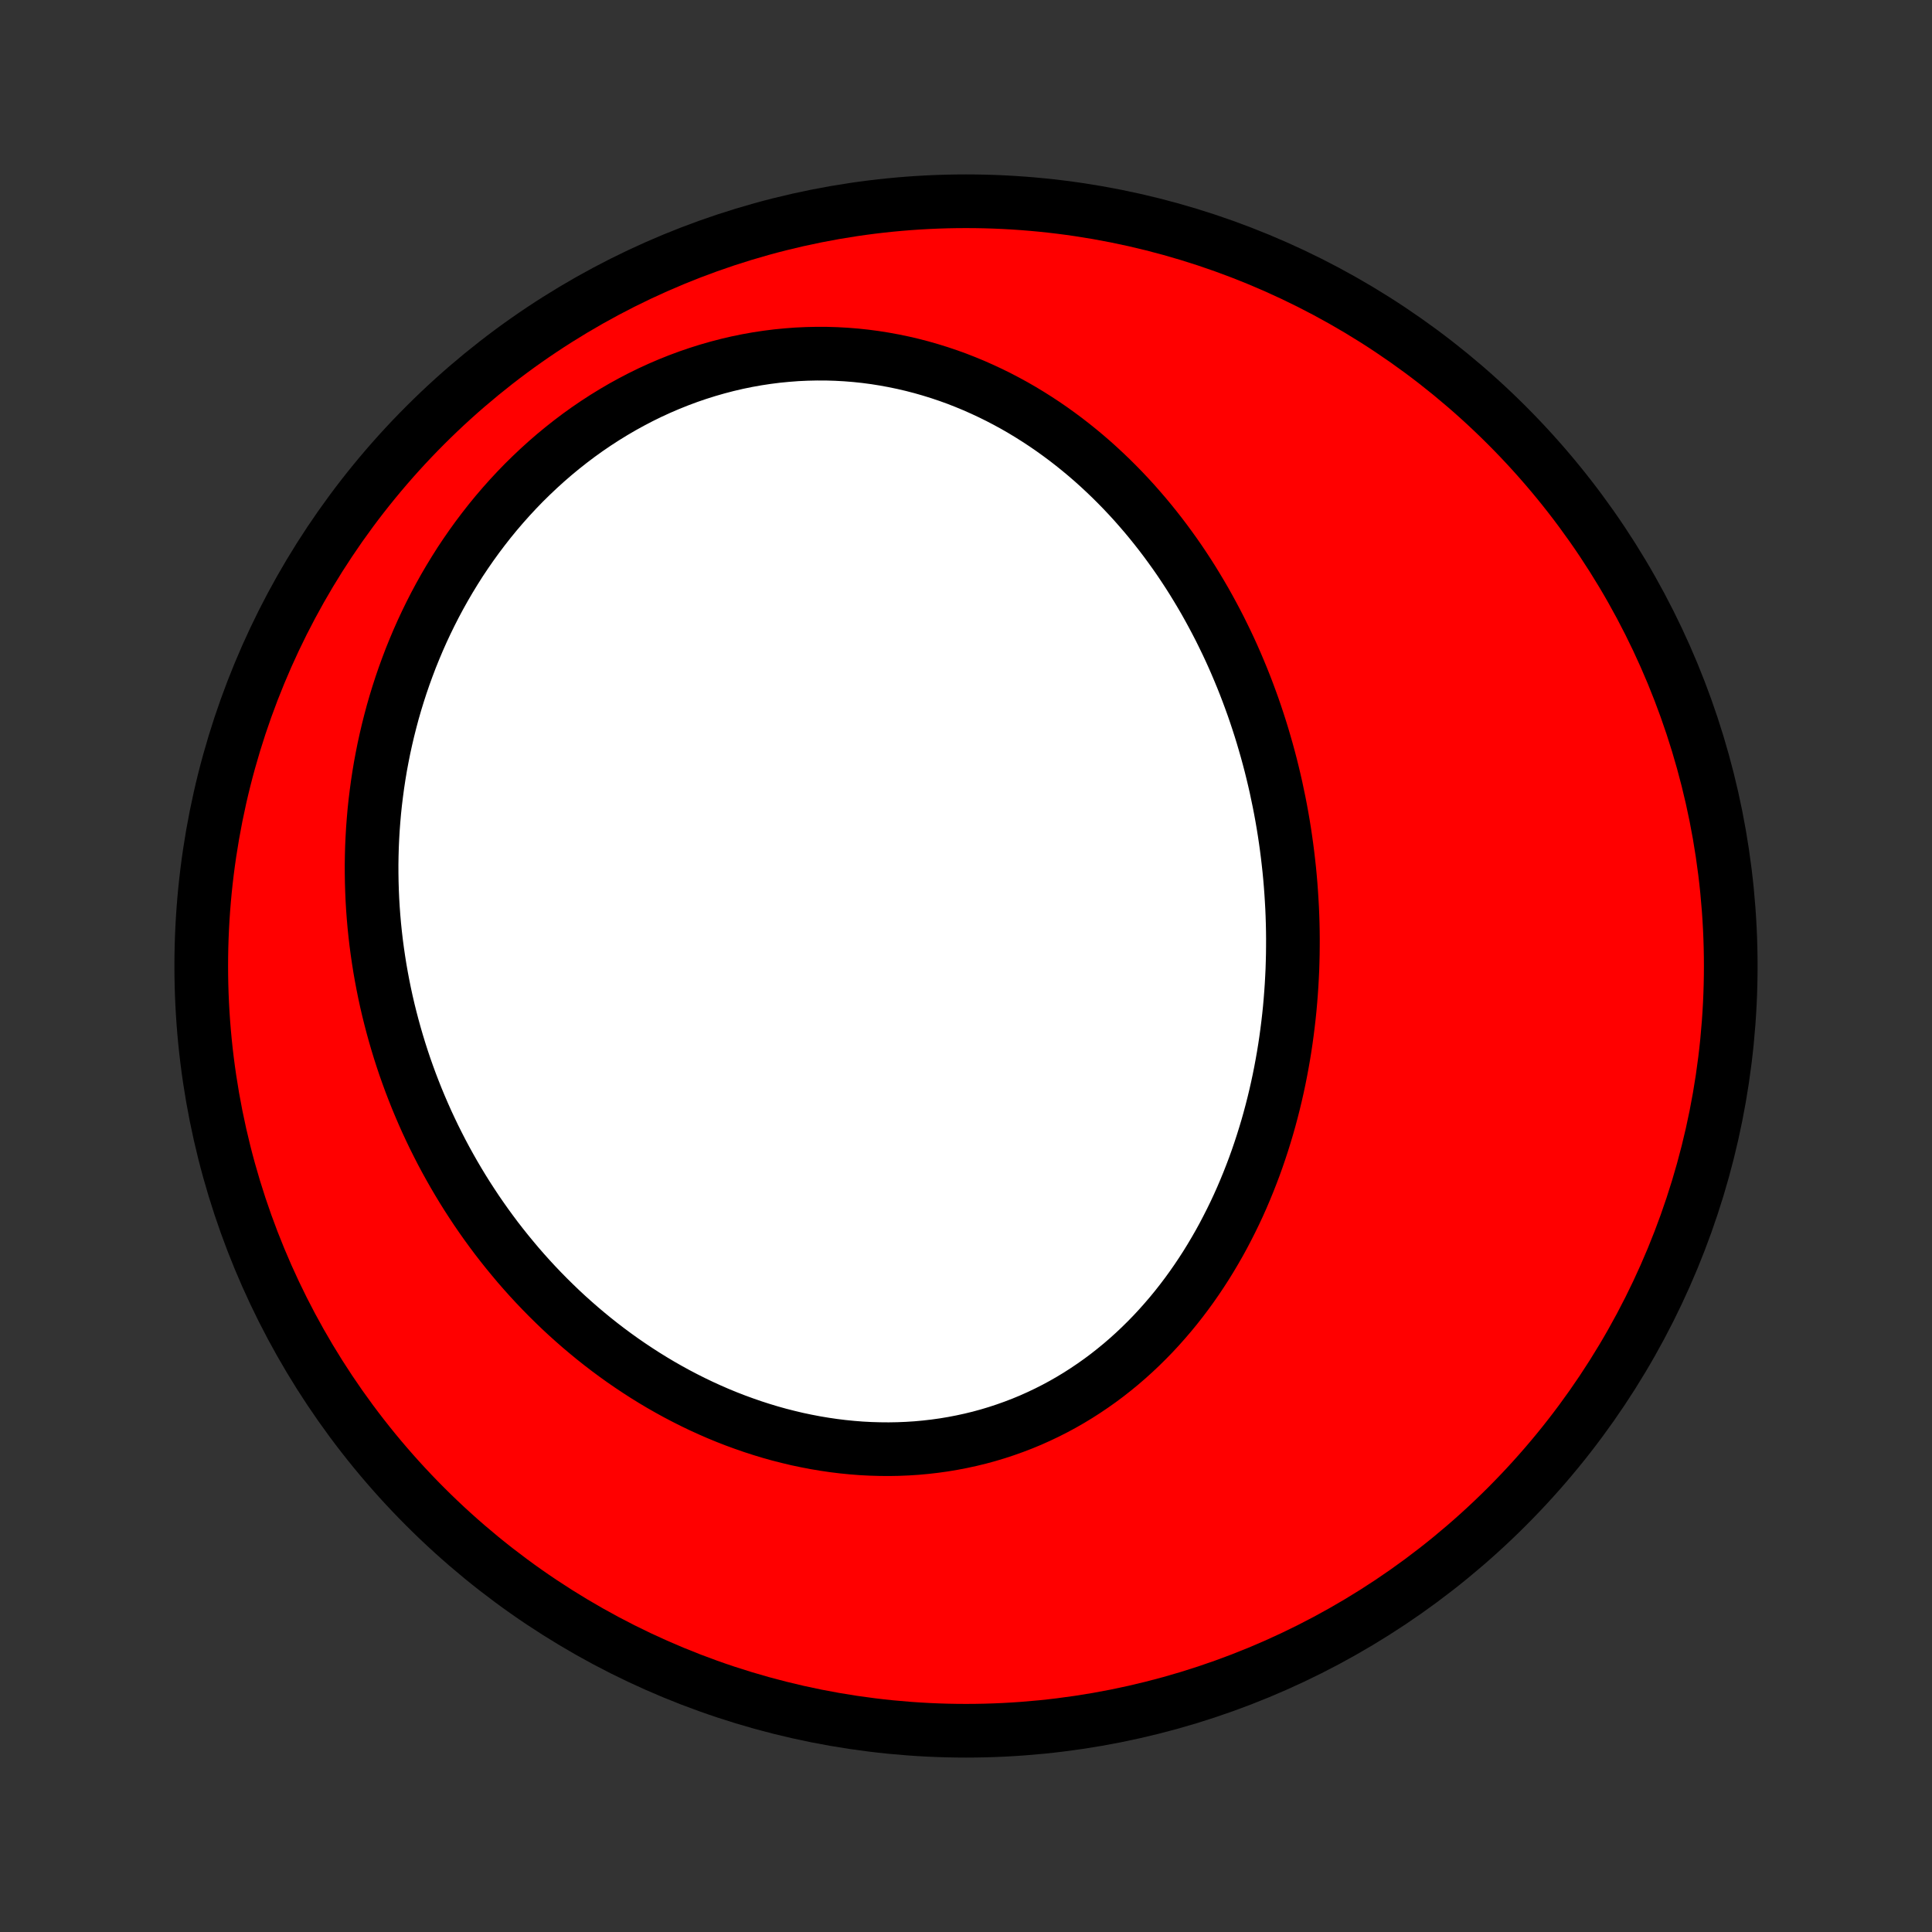 <?xml version="1.0" encoding="utf-8" standalone="no"?>
<!DOCTYPE svg PUBLIC "-//W3C//DTD SVG 1.1//EN"
  "http://www.w3.org/Graphics/SVG/1.1/DTD/svg11.dtd">
<!-- Created with matplotlib (http://matplotlib.org/) -->
<svg height="72pt" version="1.1" viewBox="0 0 72 72" width="72pt" xmlns="http://www.w3.org/2000/svg" xmlns:xlink="http://www.w3.org/1999/xlink">
 <rect x="0" y="0" width="72" height="72" fill="#333333" stroke="none"/>
 <defs>
  <style type="text/css">
*{stroke-linecap:butt;stroke-linejoin:round;}
  </style>
 </defs>
 <g id="figure_1">
  <g id="patch_1">
   <path d="
M0 72
L72 72
L72 0
L0 0
z
" style="fill:none;"/>
  </g>
  <g id="axes_1">
   <g id="PatchCollection_1">
    <defs>
     <path d="
M36 -7.5
C43.558 -7.5 50.808 -10.503 56.153 -15.848
C61.497 -21.192 64.5 -28.442 64.5 -36
C64.5 -43.558 61.497 -50.808 56.153 -56.153
C50.808 -61.497 43.558 -64.5 36 -64.5
C28.442 -64.5 21.192 -61.497 15.848 -56.153
C10.503 -50.808 7.5 -43.558 7.5 -36
C7.5 -28.442 10.503 -21.192 15.848 -15.848
C21.192 -10.503 28.442 -7.5 36 -7.5
z
" id="C0_0_a811fe30f3"/>
     <path d="
M47.668 -42.111
L47.722 -41.833
L47.773 -41.555
L47.821 -41.276
L47.866 -40.996
L47.908 -40.716
L47.947 -40.435
L47.983 -40.154
L48.016 -39.872
L48.047 -39.589
L48.074 -39.306
L48.098 -39.022
L48.119 -38.738
L48.137 -38.453
L48.153 -38.167
L48.165 -37.881
L48.174 -37.594
L48.18 -37.307
L48.183 -37.019
L48.182 -36.731
L48.179 -36.442
L48.172 -36.153
L48.163 -35.862
L48.149 -35.572
L48.133 -35.281
L48.113 -34.99
L48.09 -34.698
L48.064 -34.405
L48.034 -34.113
L48 -33.819
L47.963 -33.526
L47.923 -33.232
L47.879 -32.938
L47.831 -32.644
L47.779 -32.349
L47.724 -32.055
L47.665 -31.76
L47.602 -31.465
L47.535 -31.17
L47.464 -30.875
L47.389 -30.581
L47.31 -30.286
L47.227 -29.992
L47.139 -29.698
L47.047 -29.404
L46.951 -29.111
L46.851 -28.819
L46.746 -28.527
L46.636 -28.236
L46.522 -27.946
L46.403 -27.656
L46.28 -27.368
L46.152 -27.081
L46.019 -26.796
L45.88 -26.511
L45.737 -26.229
L45.59 -25.948
L45.437 -25.669
L45.278 -25.392
L45.115 -25.117
L44.947 -24.845
L44.773 -24.575
L44.594 -24.308
L44.41 -24.044
L44.22 -23.782
L44.025 -23.524
L43.825 -23.27
L43.619 -23.019
L43.407 -22.772
L43.191 -22.529
L42.969 -22.29
L42.741 -22.056
L42.508 -21.826
L42.27 -21.601
L42.026 -21.381
L41.778 -21.167
L41.523 -20.958
L41.264 -20.754
L41 -20.557
L40.73 -20.366
L40.456 -20.181
L40.177 -20.002
L39.893 -19.83
L39.605 -19.665
L39.312 -19.507
L39.014 -19.356
L38.713 -19.213
L38.407 -19.076
L38.098 -18.948
L37.785 -18.828
L37.468 -18.715
L37.149 -18.61
L36.826 -18.513
L36.5 -18.424
L36.171 -18.344
L35.84 -18.272
L35.507 -18.208
L35.171 -18.152
L34.834 -18.105
L34.495 -18.066
L34.155 -18.035
L33.814 -18.013
L33.471 -17.999
L33.128 -17.993
L32.785 -17.996
L32.441 -18.006
L32.098 -18.024
L31.754 -18.051
L31.412 -18.085
L31.069 -18.127
L30.728 -18.177
L30.387 -18.234
L30.048 -18.299
L29.71 -18.37
L29.374 -18.45
L29.04 -18.535
L28.707 -18.628
L28.377 -18.728
L28.049 -18.834
L27.724 -18.947
L27.401 -19.065
L27.08 -19.19
L26.762 -19.321
L26.448 -19.458
L26.136 -19.6
L25.828 -19.748
L25.522 -19.902
L25.22 -20.06
L24.922 -20.224
L24.627 -20.392
L24.335 -20.566
L24.047 -20.744
L23.763 -20.927
L23.482 -21.114
L23.205 -21.305
L22.933 -21.5
L22.663 -21.7
L22.398 -21.903
L22.137 -22.11
L21.88 -22.321
L21.626 -22.535
L21.377 -22.753
L21.131 -22.974
L20.89 -23.198
L20.653 -23.426
L20.42 -23.656
L20.19 -23.89
L19.965 -24.126
L19.744 -24.365
L19.527 -24.607
L19.314 -24.851
L19.106 -25.099
L18.901 -25.348
L18.7 -25.6
L18.503 -25.854
L18.311 -26.111
L18.122 -26.37
L17.938 -26.631
L17.757 -26.894
L17.581 -27.16
L17.408 -27.427
L17.24 -27.696
L17.076 -27.967
L16.915 -28.241
L16.759 -28.516
L16.606 -28.793
L16.458 -29.071
L16.314 -29.352
L16.173 -29.634
L16.037 -29.918
L15.904 -30.203
L15.776 -30.491
L15.652 -30.779
L15.531 -31.07
L15.415 -31.362
L15.302 -31.656
L15.194 -31.951
L15.089 -32.248
L14.989 -32.546
L14.893 -32.845
L14.801 -33.147
L14.713 -33.449
L14.629 -33.753
L14.549 -34.059
L14.473 -34.365
L14.401 -34.674
L14.334 -34.983
L14.271 -35.294
L14.212 -35.606
L14.157 -35.92
L14.107 -36.235
L14.061 -36.551
L14.019 -36.868
L13.982 -37.187
L13.949 -37.507
L13.921 -37.828
L13.897 -38.151
L13.878 -38.474
L13.864 -38.798
L13.854 -39.124
L13.849 -39.451
L13.848 -39.778
L13.853 -40.107
L13.862 -40.437
L13.877 -40.767
L13.896 -41.099
L13.921 -41.431
L13.95 -41.764
L13.985 -42.097
L14.026 -42.432
L14.071 -42.767
L14.122 -43.102
L14.178 -43.438
L14.241 -43.775
L14.308 -44.111
L14.382 -44.448
L14.461 -44.785
L14.546 -45.122
L14.636 -45.459
L14.733 -45.796
L14.836 -46.132
L14.945 -46.469
L15.06 -46.804
L15.182 -47.139
L15.309 -47.474
L15.444 -47.807
L15.584 -48.139
L15.731 -48.47
L15.885 -48.8
L16.045 -49.128
L16.212 -49.455
L16.386 -49.78
L16.566 -50.102
L16.753 -50.422
L16.947 -50.74
L17.147 -51.056
L17.355 -51.368
L17.569 -51.677
L17.79 -51.983
L18.018 -52.285
L18.252 -52.584
L18.493 -52.878
L18.741 -53.168
L18.996 -53.454
L19.257 -53.735
L19.524 -54.011
L19.799 -54.281
L20.079 -54.546
L20.365 -54.805
L20.658 -55.059
L20.956 -55.305
L21.26 -55.545
L21.57 -55.779
L21.885 -56.005
L22.206 -56.224
L22.531 -56.435
L22.861 -56.638
L23.196 -56.834
L23.536 -57.021
L23.879 -57.2
L24.226 -57.37
L24.577 -57.531
L24.931 -57.683
L25.288 -57.826
L25.648 -57.96
L26.01 -58.084
L26.375 -58.199
L26.741 -58.304
L27.109 -58.4
L27.478 -58.486
L27.848 -58.562
L28.218 -58.628
L28.589 -58.684
L28.959 -58.731
L29.33 -58.767
L29.7 -58.795
L30.069 -58.812
L30.436 -58.82
L30.803 -58.819
L31.168 -58.808
L31.53 -58.788
L31.891 -58.759
L32.249 -58.721
L32.605 -58.674
L32.957 -58.618
L33.307 -58.554
L33.653 -58.482
L33.996 -58.402
L34.335 -58.314
L34.671 -58.218
L35.003 -58.115
L35.331 -58.005
L35.655 -57.888
L35.974 -57.763
L36.289 -57.633
L36.6 -57.495
L36.907 -57.352
L37.209 -57.203
L37.506 -57.048
L37.799 -56.888
L38.087 -56.722
L38.37 -56.551
L38.649 -56.375
L38.923 -56.195
L39.192 -56.01
L39.457 -55.82
L39.717 -55.627
L39.972 -55.429
L40.222 -55.228
L40.468 -55.023
L40.709 -54.815
L40.945 -54.603
L41.176 -54.388
L41.404 -54.17
L41.626 -53.949
L41.844 -53.726
L42.058 -53.499
L42.267 -53.271
L42.471 -53.039
L42.672 -52.806
L42.868 -52.57
L43.059 -52.333
L43.247 -52.093
L43.43 -51.852
L43.609 -51.608
L43.785 -51.363
L43.956 -51.117
L44.123 -50.868
L44.286 -50.619
L44.445 -50.368
L44.6 -50.115
L44.752 -49.861
L44.9 -49.607
L45.044 -49.35
L45.184 -49.093
L45.321 -48.835
L45.455 -48.576
L45.584 -48.315
L45.711 -48.054
L45.834 -47.792
L45.953 -47.529
L46.069 -47.265
L46.181 -47
L46.291 -46.734
L46.397 -46.468
L46.5 -46.2
L46.599 -45.933
L46.696 -45.664
L46.789 -45.395
L46.879 -45.124
L46.966 -44.854
L47.05 -44.582
L47.13 -44.31
L47.208 -44.038
L47.283 -43.764
L47.355 -43.49
L47.423 -43.216
L47.489 -42.94
L47.552 -42.664
z
" id="C0_1_97e46b99b9"/>
    </defs>
    <g clip-path="url(#p1bffca34e9)">
     <use style="fill:#ff0000;stroke:#000000;stroke-width:2.0;" x="0.0" xlink:href="#C0_0_a811fe30f3" y="72.0"/>
    </g>
    <g clip-path="url(#p1bffca34e9)">
     <use style="fill:#ffffff;stroke:#000000;stroke-width:2.0;" x="0.0" xlink:href="#C0_1_97e46b99b9" y="72.0"/>
    </g>
   </g>
  </g>
 </g>
 <defs>
  <clipPath id="p1bffca34e9">
   <rect height="72.0" width="72.0" x="0.0" y="0.0"/>
  </clipPath>
 </defs>
</svg>
